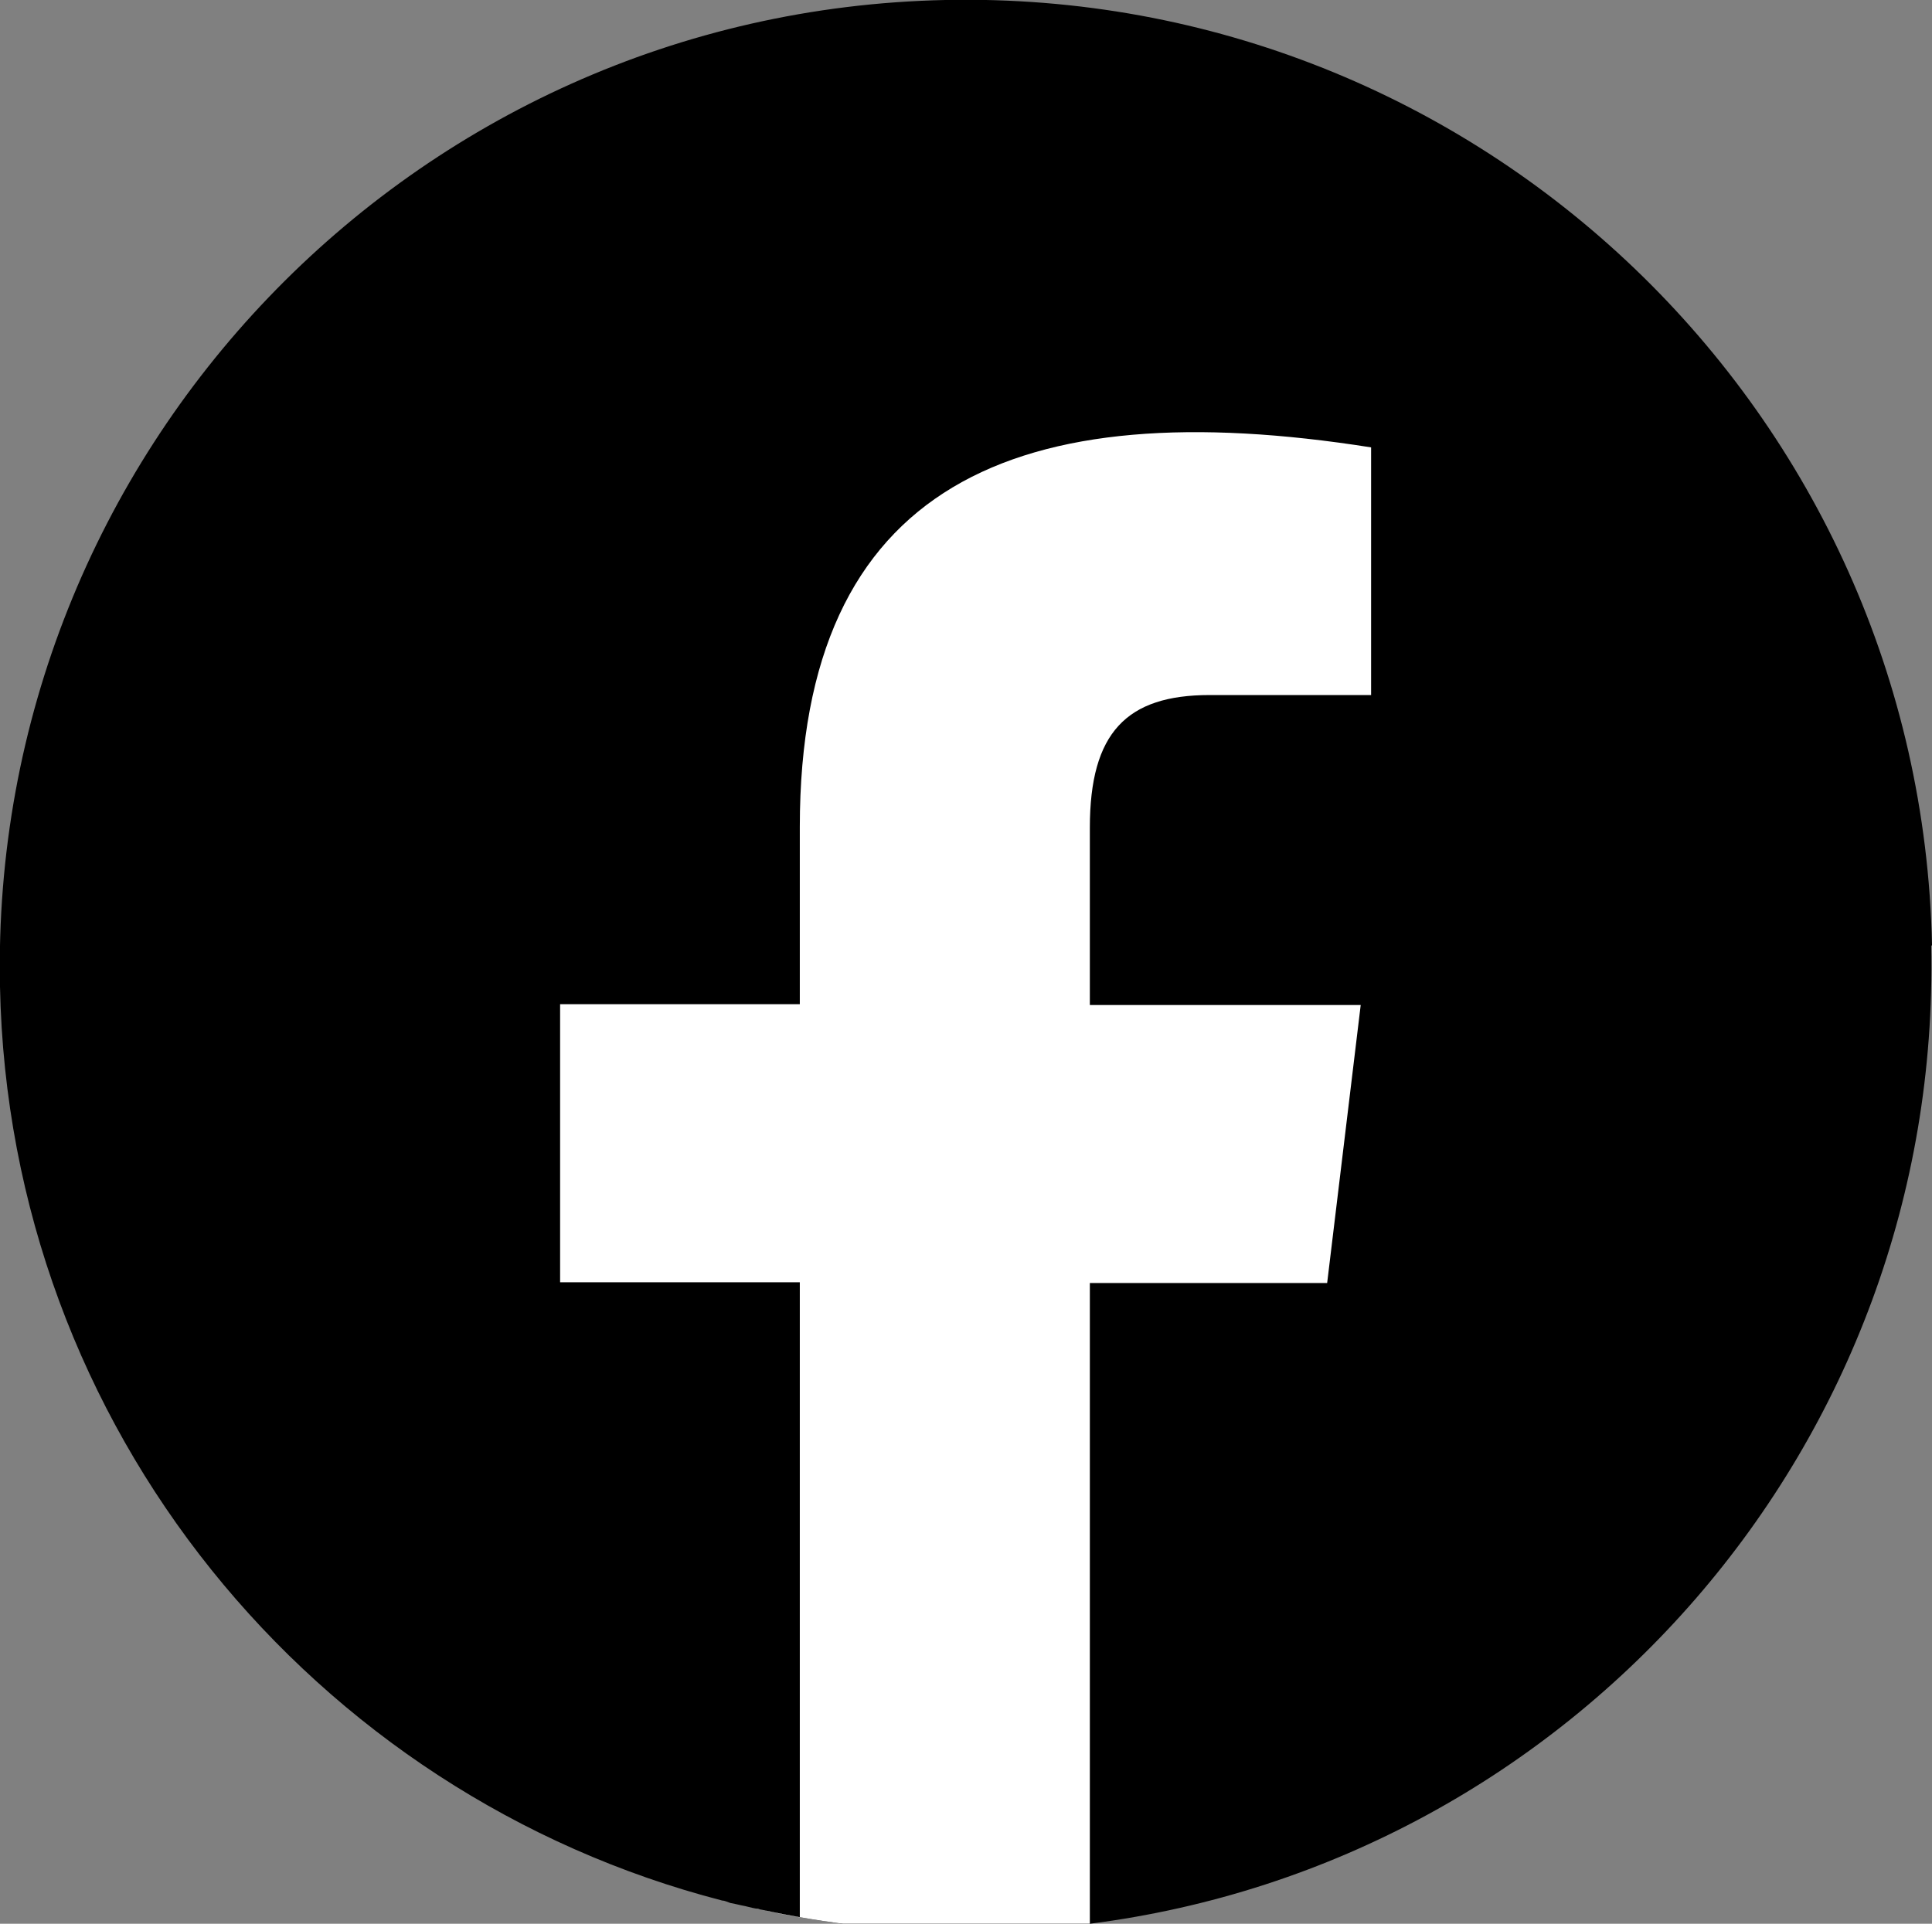<?xml version="1.0" encoding="UTF-8"?>
<svg id="Layer_2" xmlns="http://www.w3.org/2000/svg" version="1.1" viewBox="0 0 241.8 240.8" fill="currentColor">
  <rect x="0" y="0" width="241.8" height="240.8" fill="#808080" stroke="none"/>
  <!-- Generator: Adobe Illustrator 29.8.2, SVG Export Plug-In . SVG Version: 2.1.1 Build 3)  -->
  <defs>
    <style>
      .st0 {
        fill: #fff;
      }
    </style>
  </defs>
  <path d="M241.8,118.3C240.4,51.6,185.1-1.4,118.3,0,51.6,1.4-1.4,56.7,0,123.5c1.1,55.3,39.3,101.2,90.4,114.4.3,0,.7.2,1,.3.5.1,1,.2,1.4.3.6.1,1.2.3,1.8.4.2,0,.3,0,.5.1,8.3,1.8,16.9,2.8,25.8,2.8s10.4-.3,15.5-1h0c60.5-7.7,106.6-60,105.3-122.4h0Z"/>
  <path class="st0" d="M136.4,160.6h29.7l4.2-34.8h-33.9v-22.2c0-11.9,4.6-16.6,15-16.6h20.2v-31c-44.3-7-71.5,4.5-71.5,47.5v22.2h-30v34.8h30v79.5c-1.7-.3-3.3-.6-5-1,8.3,1.8,16.9,2.8,25.8,2.8s10.4-.3,15.5-1v-80.2Z"/>
</svg>